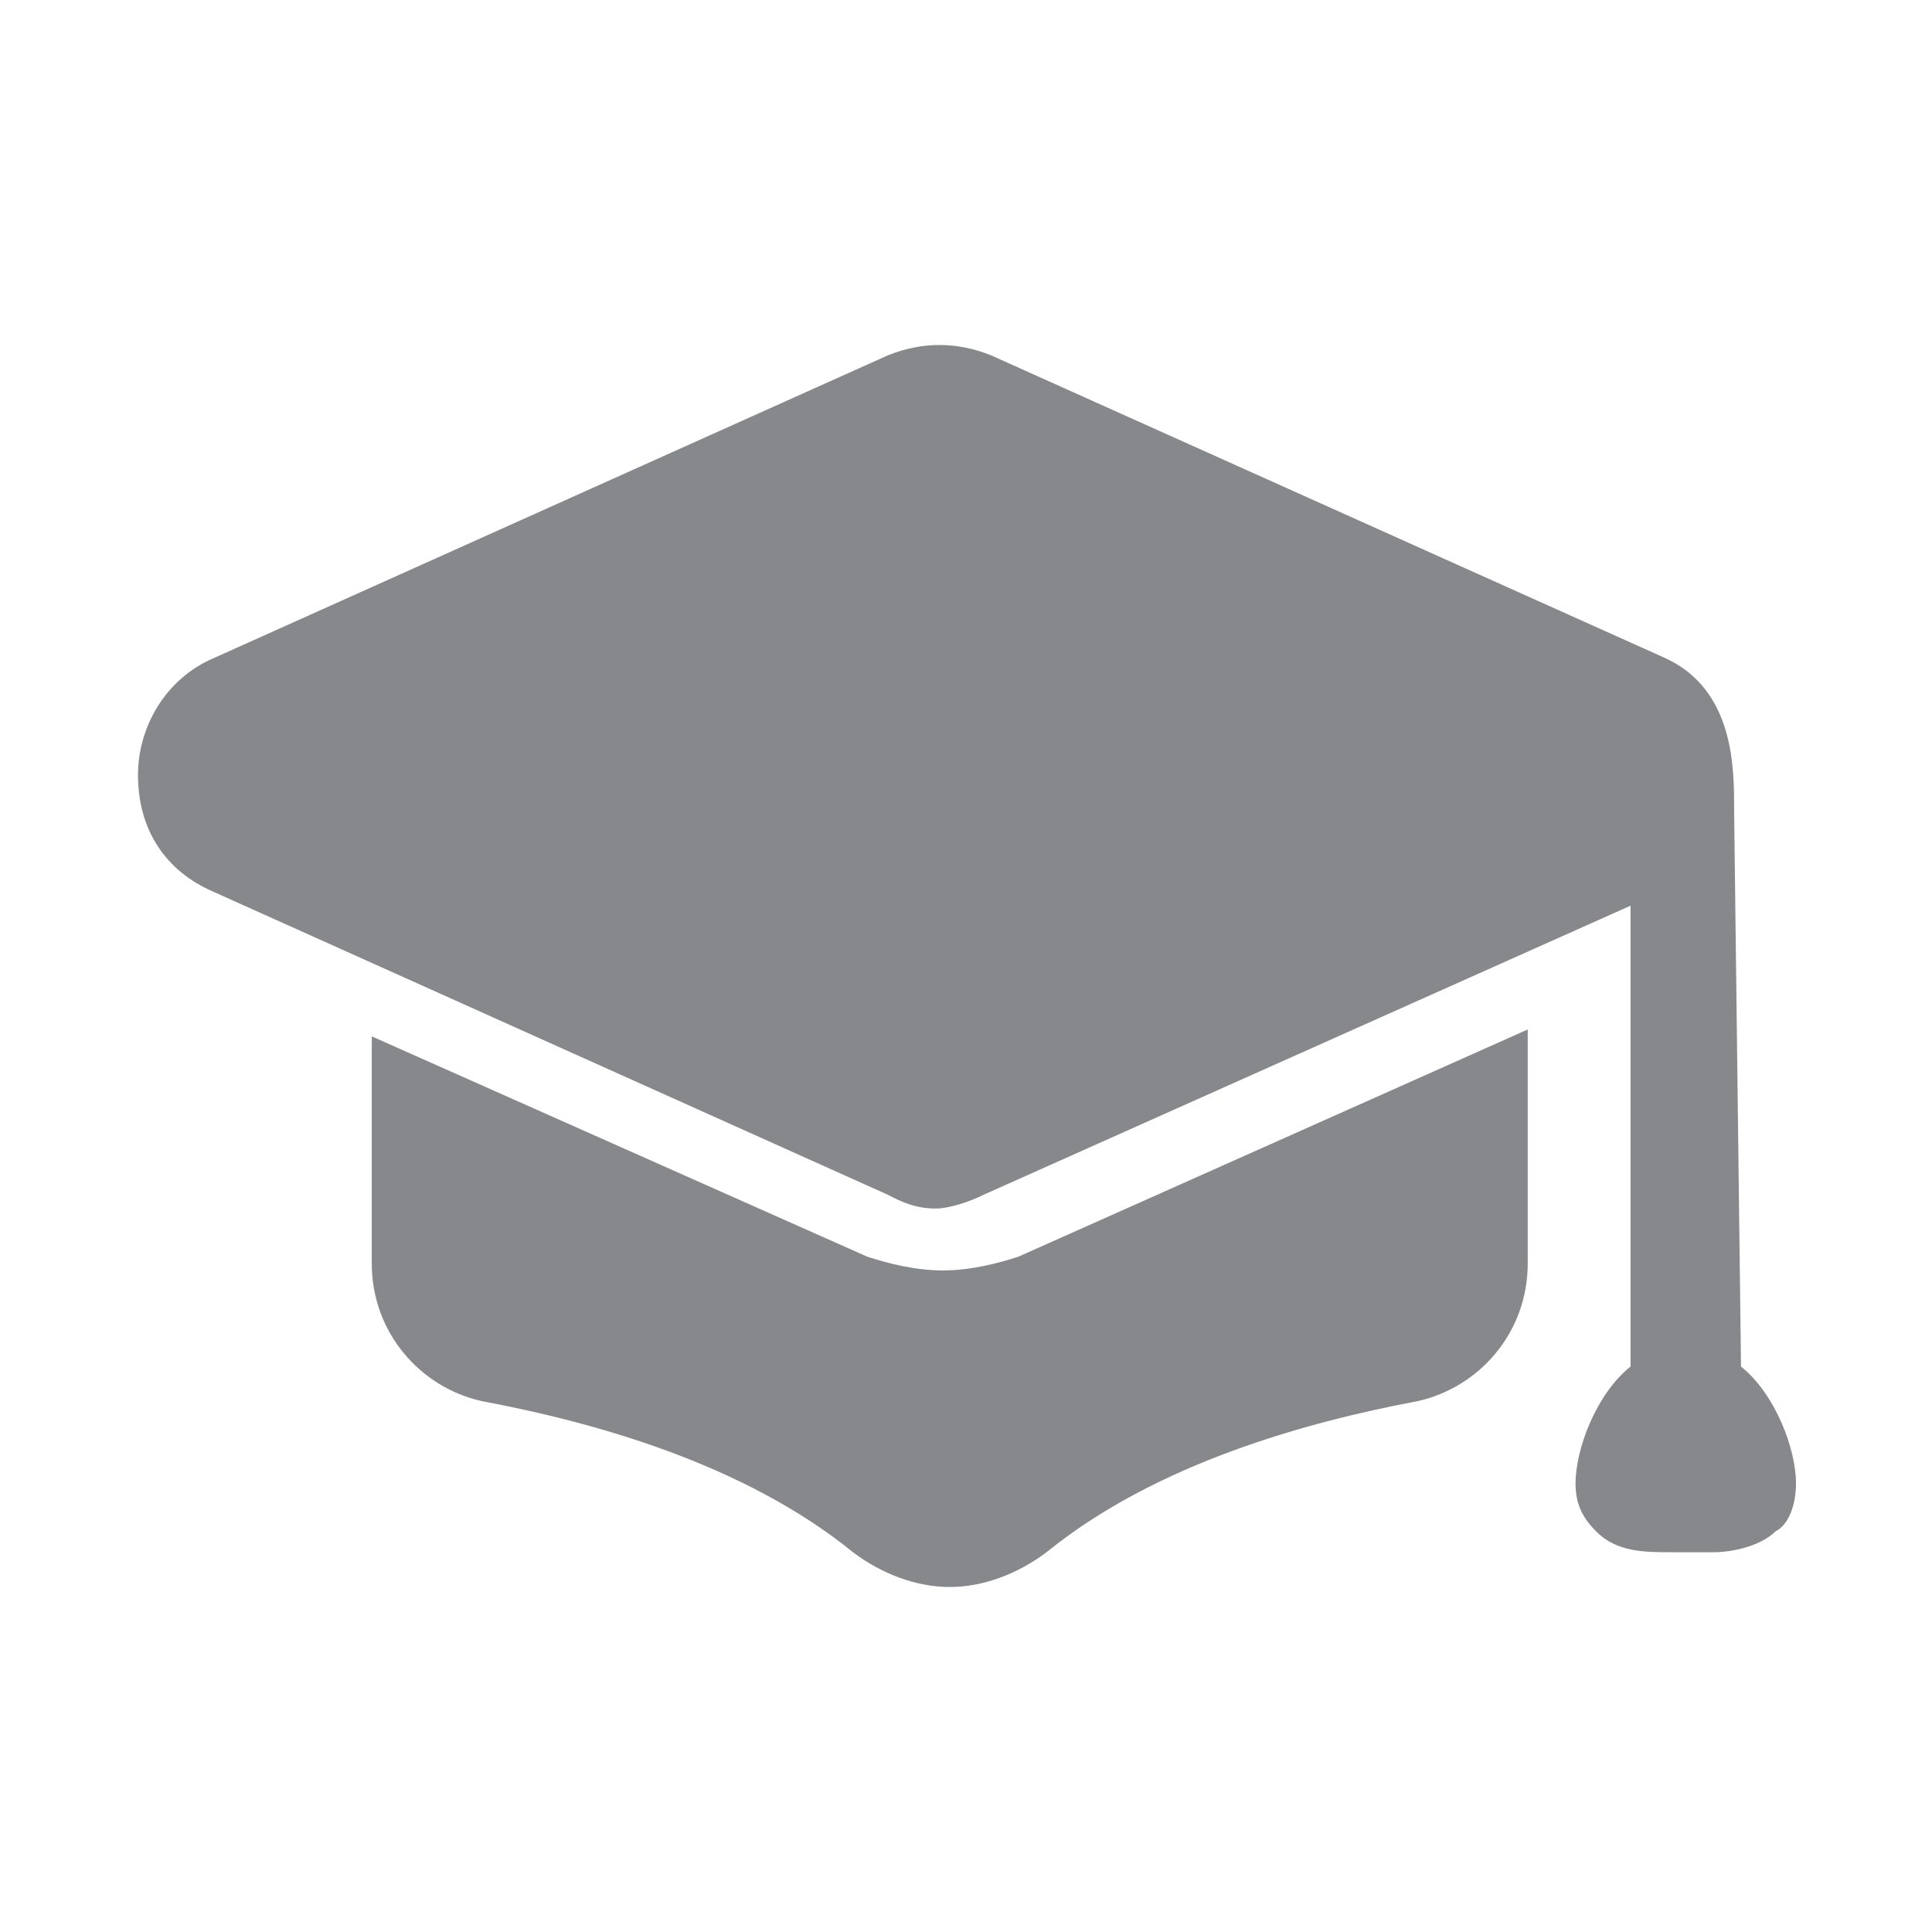<svg width="28" height="28" viewBox="0 0 28 28" fill="none" xmlns="http://www.w3.org/2000/svg">
<path fill-rule="evenodd" clip-rule="evenodd" d="M13.664 18.412C14.064 18.412 14.461 18.311 14.761 18.212L22.141 14.92V18.311C22.141 19.309 21.444 20.105 20.547 20.306C18.953 20.606 16.759 21.203 15.162 22.5C14.761 22.8 14.264 23 13.764 23C13.264 23 12.767 22.8 12.367 22.5C10.773 21.203 8.579 20.606 6.982 20.306C6.085 20.105 5.388 19.309 5.388 18.311V15.02L12.567 18.212C12.867 18.311 13.268 18.412 13.664 18.412ZM25.232 19.805C25.732 20.206 26.029 21.003 26.029 21.499C26.029 21.799 25.929 22.096 25.729 22.196C25.529 22.396 25.132 22.496 24.832 22.496H24.231C23.831 22.496 23.434 22.496 23.134 22.196C22.934 21.996 22.834 21.796 22.834 21.499C22.834 20.999 23.134 20.202 23.631 19.805V13.126L14.258 17.314C14.057 17.415 13.757 17.515 13.561 17.515C13.261 17.515 13.06 17.415 12.864 17.314L3.097 12.926C2.4 12.626 2 12.029 2 11.232C2 10.535 2.4 9.835 3.097 9.538L12.867 5.15C13.367 4.95 13.864 4.95 14.364 5.15L24.135 9.538C25.142 10.001 25.132 11.149 25.132 11.732L25.232 19.805Z" fill="#86888C"/>
</svg>
